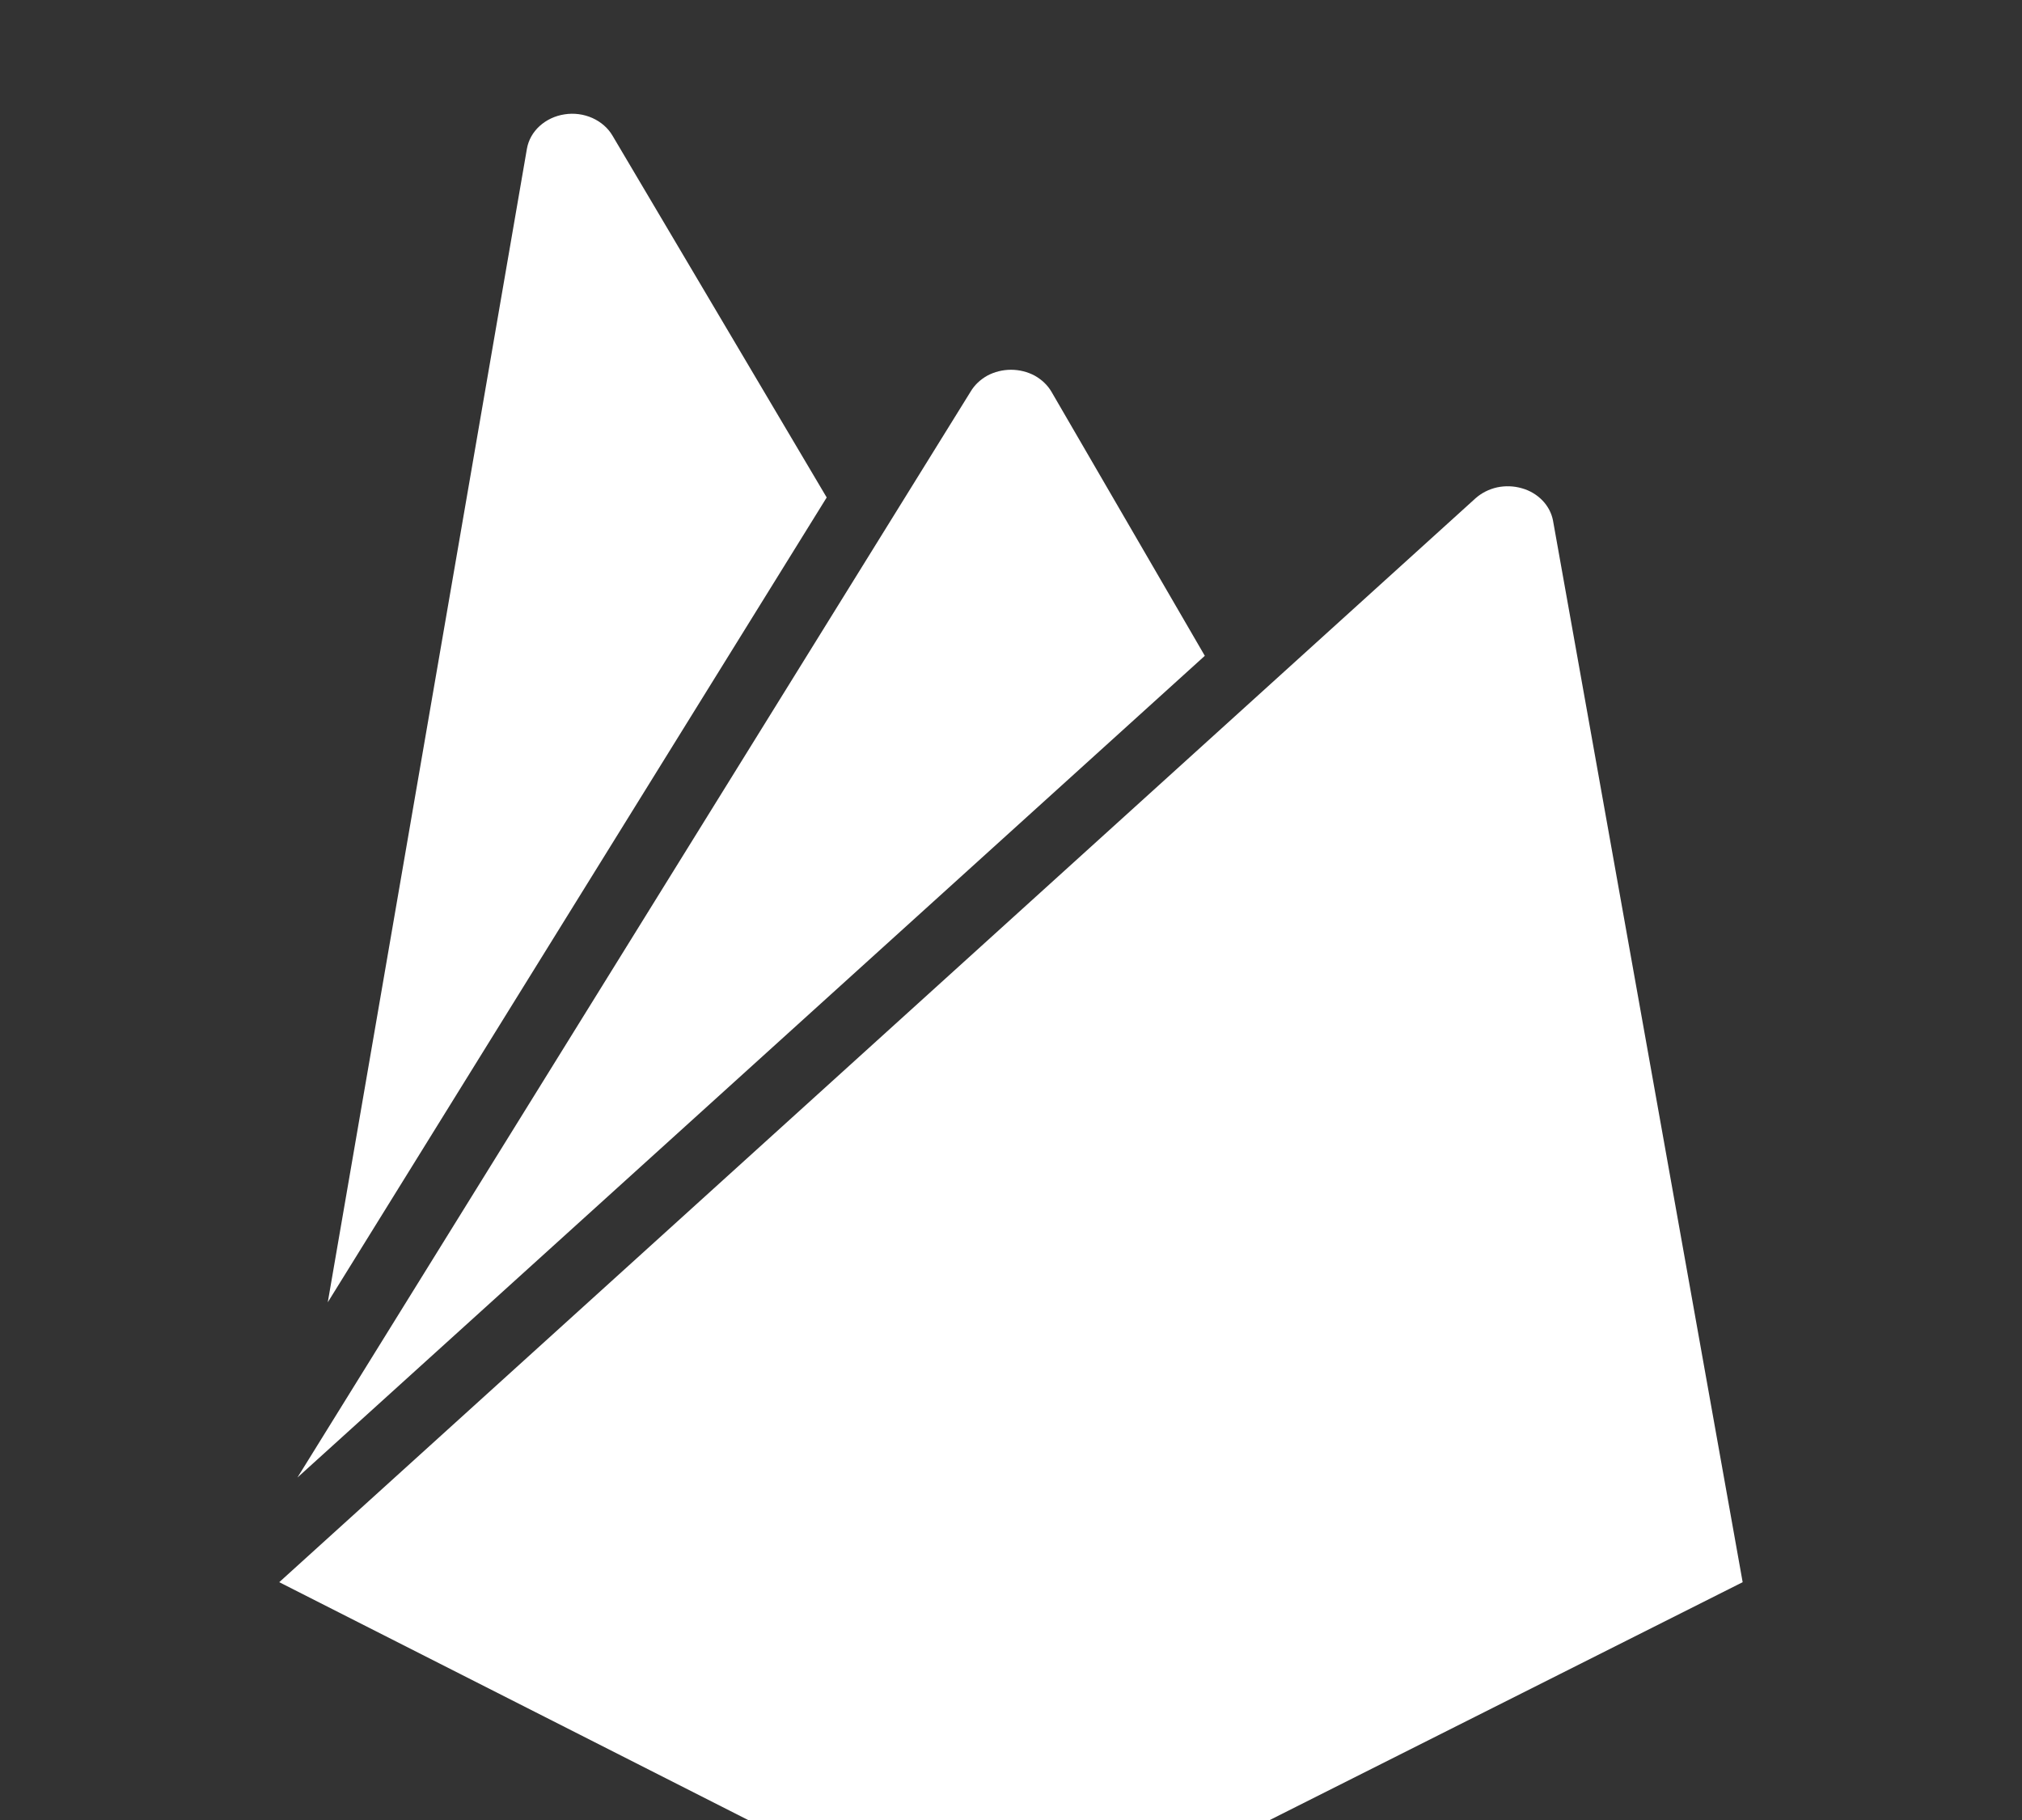 <svg width="20" height="18" viewBox="0 0 20 18" fill="none" xmlns="http://www.w3.org/2000/svg">
<rect x="0" y="0" width="20" height="18" fill="#333333" stroke="none"/>
<g clip-path="url(#clip0_48_5)">
<path d="M3.242 12.88L5.212 1.47C5.227 1.386 5.27 1.308 5.337 1.247C5.404 1.186 5.49 1.145 5.584 1.131C5.677 1.116 5.774 1.129 5.859 1.167C5.944 1.205 6.014 1.266 6.058 1.341L8.177 4.92L3.242 12.88ZM17.237 15.648L15.361 5.148C15.347 5.075 15.311 5.006 15.257 4.95C15.202 4.893 15.132 4.851 15.053 4.829C14.974 4.806 14.89 4.803 14.809 4.82C14.728 4.838 14.655 4.875 14.596 4.927L2.762 15.648L9.31 18.969C9.512 19.071 9.74 19.125 9.971 19.125C10.203 19.125 10.431 19.071 10.633 18.969L17.237 15.648ZM11.917 6.486L10.4 3.874C10.362 3.809 10.304 3.754 10.234 3.715C10.163 3.677 10.082 3.657 10 3.657C9.918 3.657 9.837 3.677 9.766 3.715C9.696 3.754 9.638 3.809 9.6 3.874L2.942 14.613L11.917 6.486Z" fill="white"/>
</g>
<defs>
<clipPath id="clip0_48_5">
<rect width="20" height="18" fill="none"/>
</clipPath>
</defs>
</svg>

